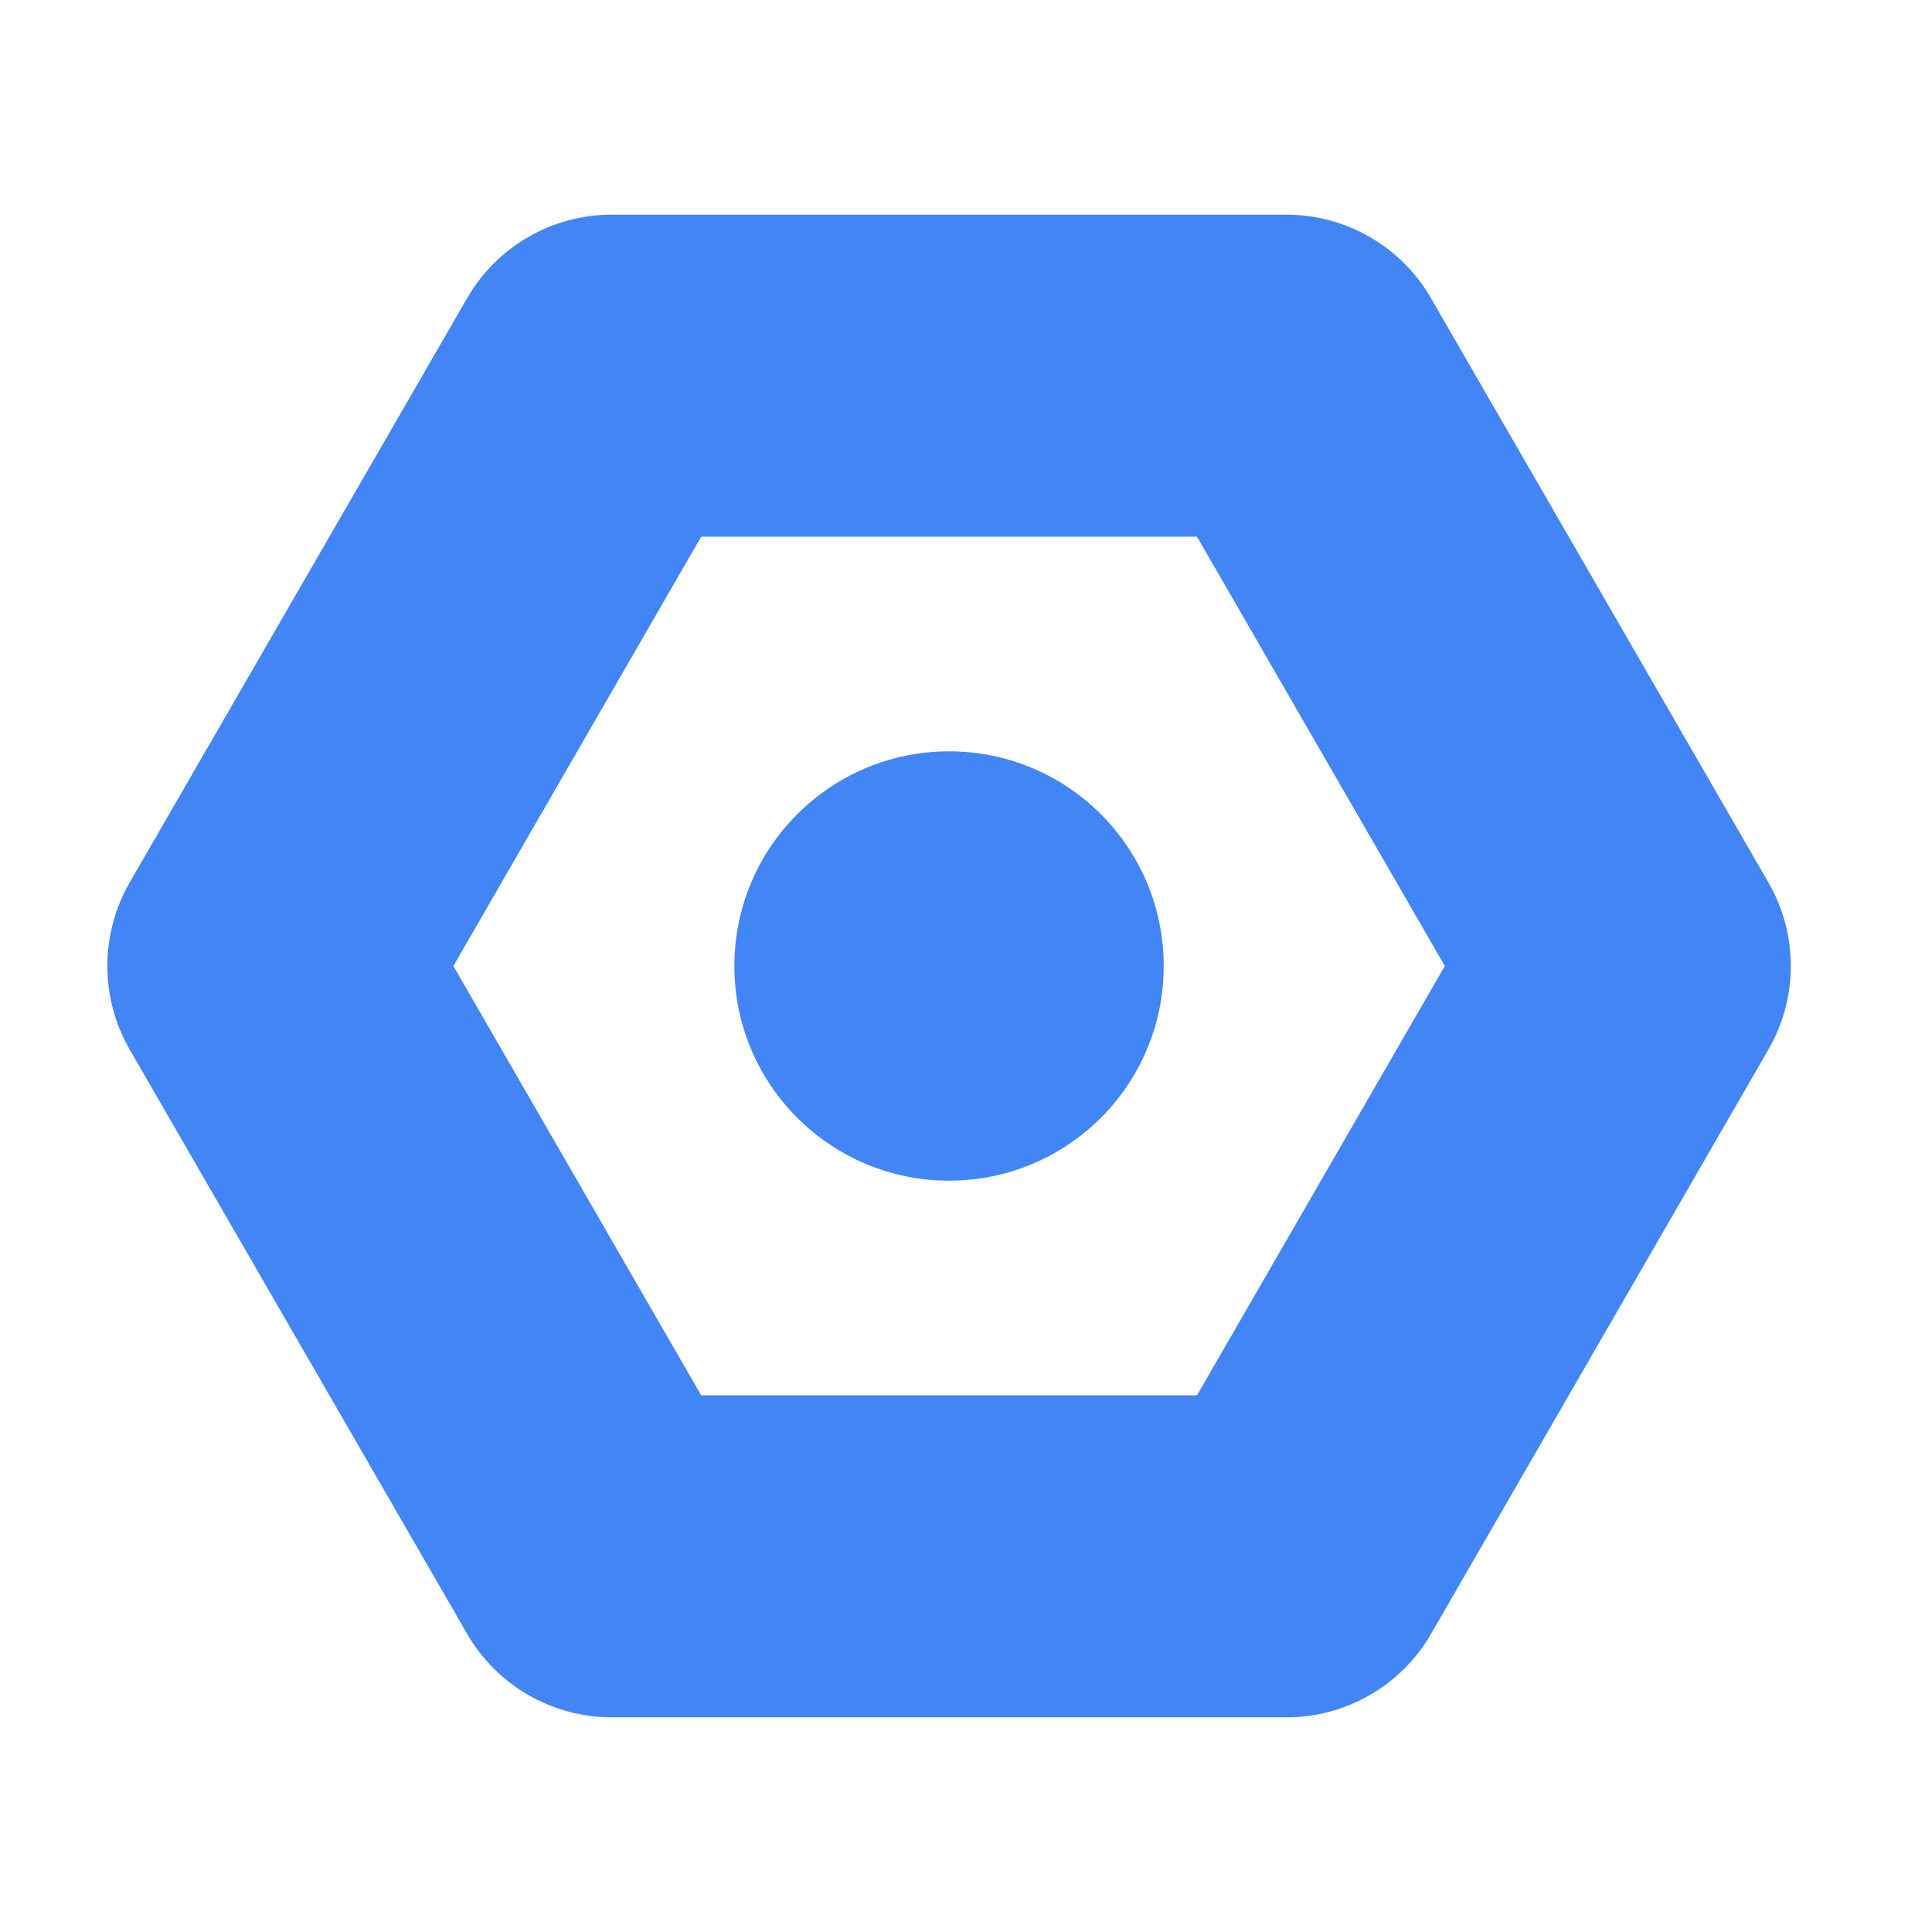<svg xmlns="http://www.w3.org/2000/svg" width="18" height="18" viewBox="0 0 18 18" fill="none">
<g opacity="1" clip-path="url(#clip0_5015_29811)">
<path fill-rule="evenodd" clip-rule="evenodd" d="M16.476 8.222L13.332 2.778C13.055 2.297 12.541 2 11.986 2H5.699C5.143 2 4.63 2.297 4.352 2.778L1.208 8.222C0.931 8.703 0.931 9.296 1.208 9.778L4.352 15.222C4.63 15.703 5.143 16 5.699 16H11.986C12.541 16 13.055 15.704 13.333 15.222L16.476 9.778C16.754 9.296 16.754 8.703 16.476 8.222ZM11.152 13H6.533L4.224 9L6.533 5H11.152L13.461 9L11.152 13ZM8.842 7C7.738 7 6.842 7.895 6.842 9C6.842 10.105 7.738 11 8.842 11C9.947 11 10.842 10.105 10.842 9C10.842 7.895 9.947 7 8.842 7Z" fill="#4285f4" fill-opacity="1"/>
</g>
<defs fill="#4285f4">
<clipPath id="clip0_5015_29811" fill="#4285f4">
<rect width="18" height="18" fill="white"/>
</clipPath>
</defs>
</svg>